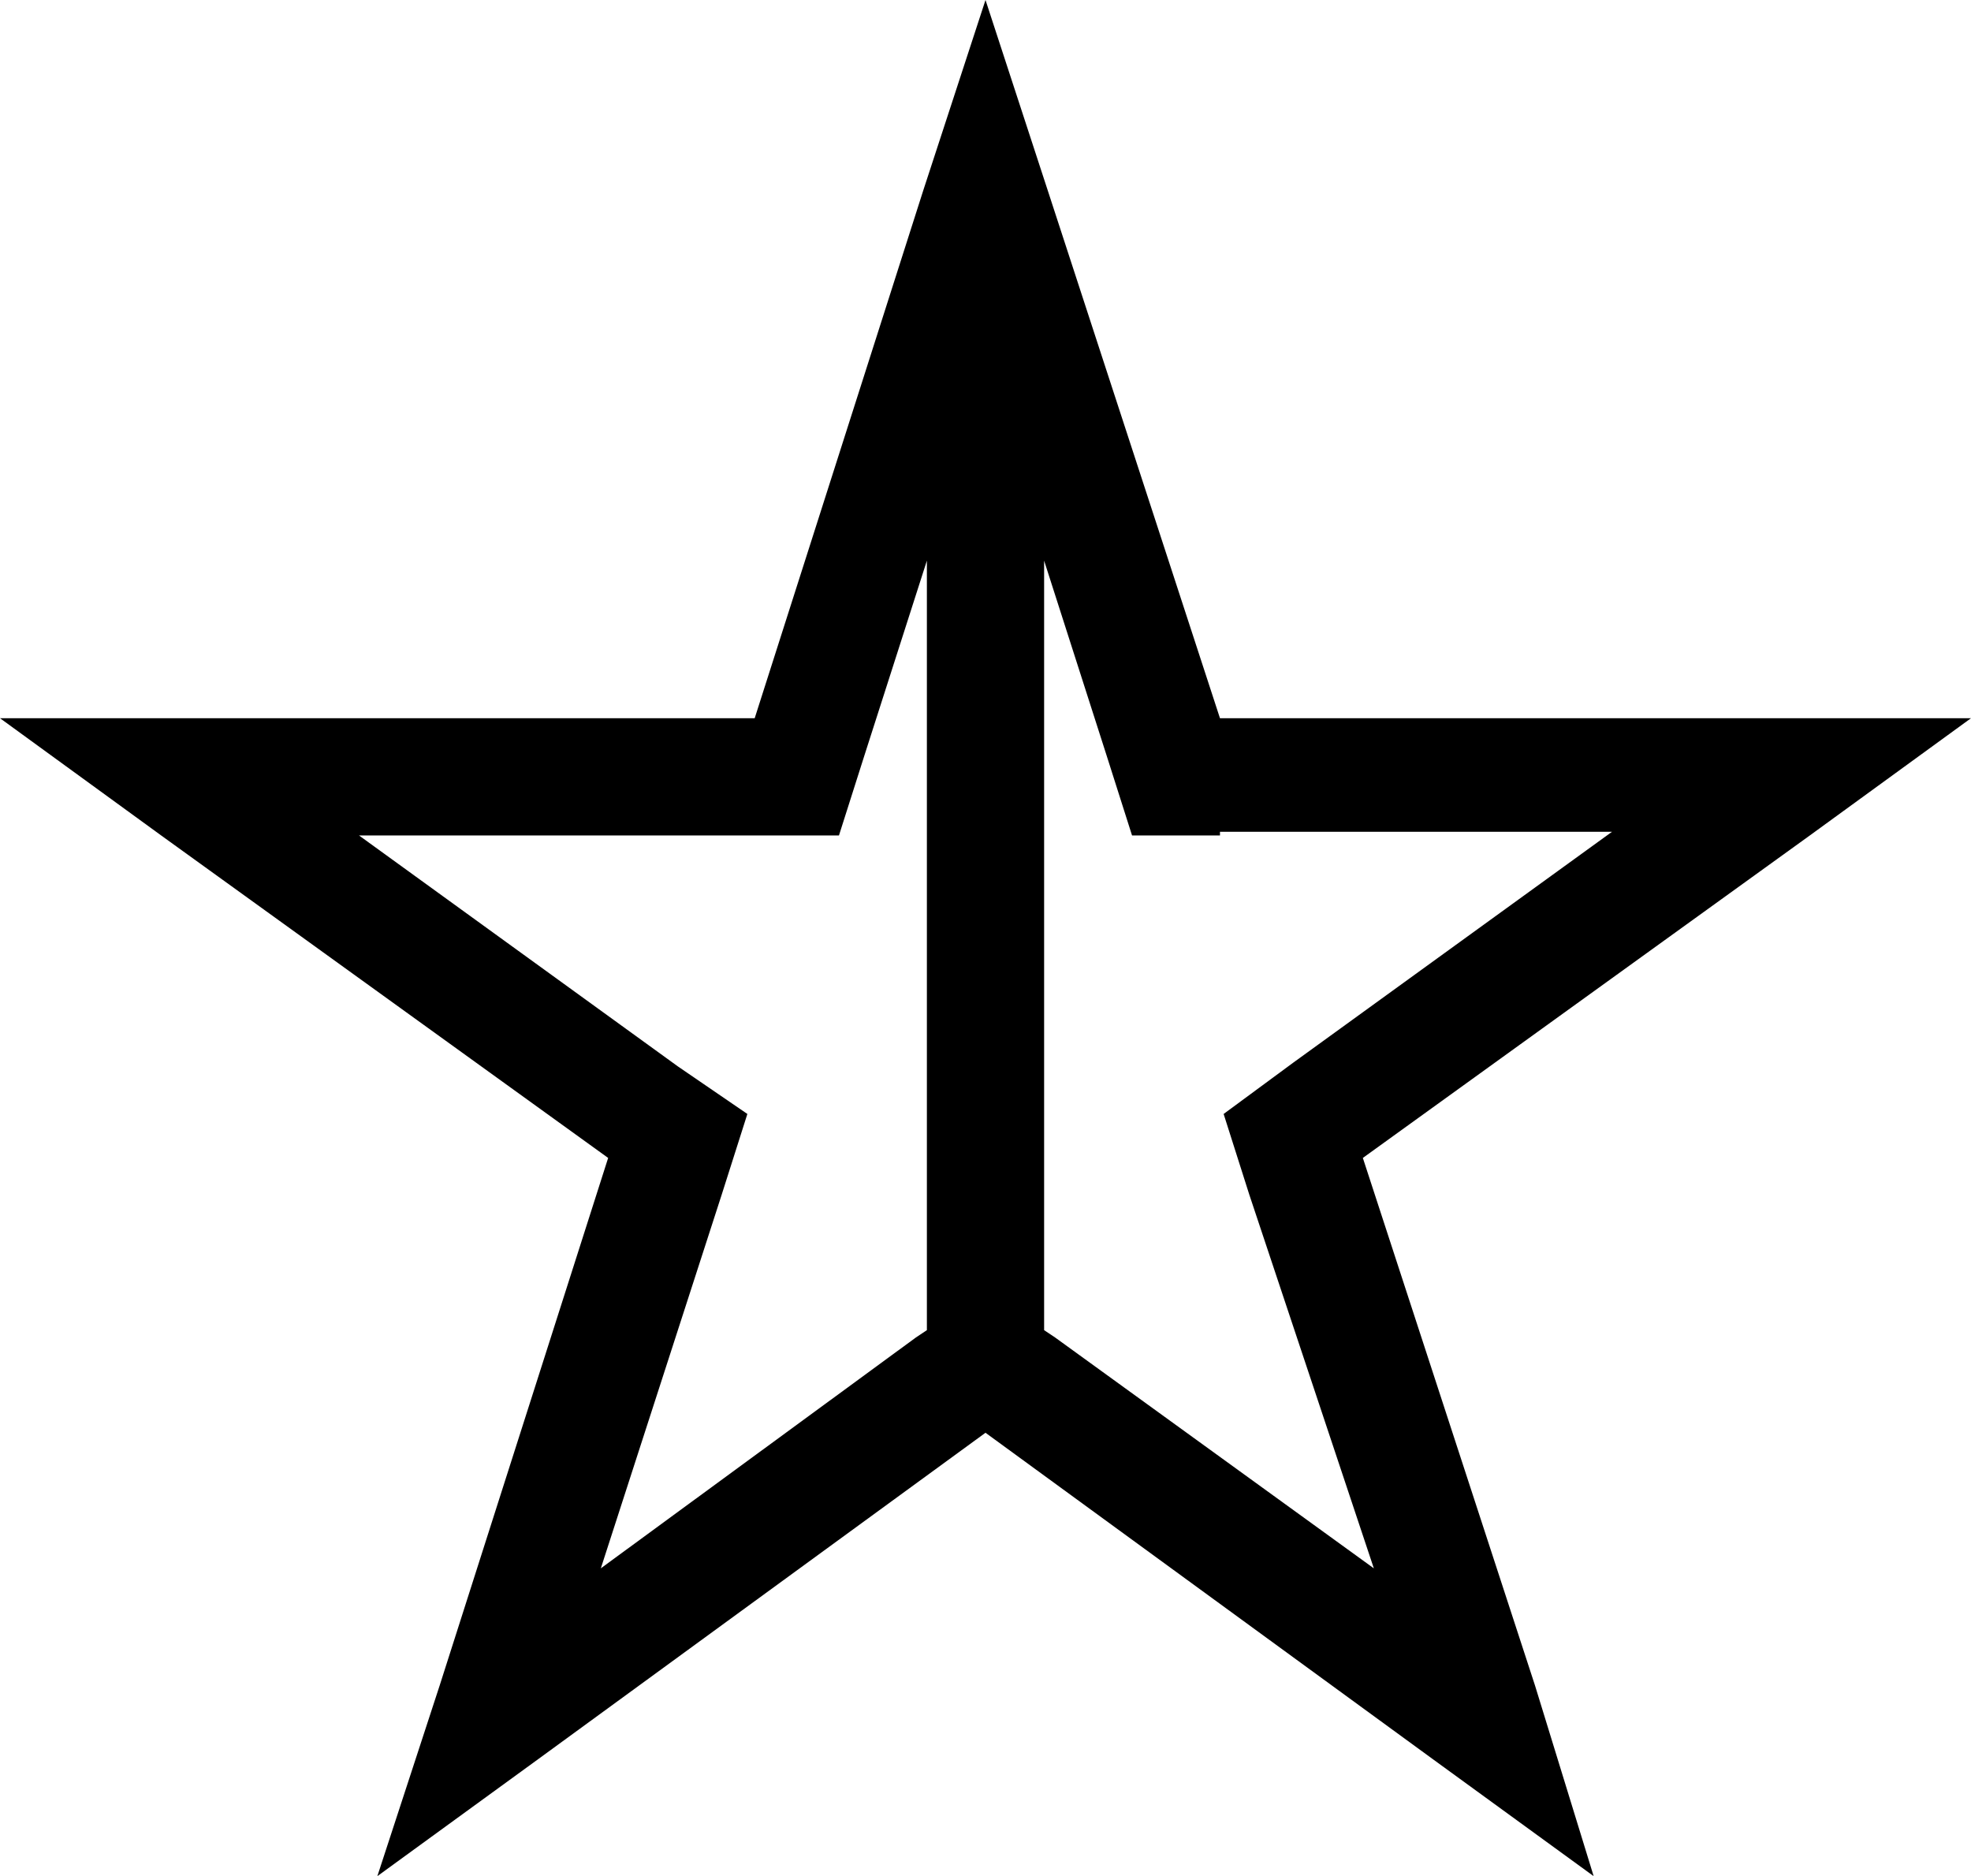 <svg xmlns="http://www.w3.org/2000/svg" viewBox="0 0 538 512">
    <path d="M 286 52 L 333 196 L 484 196 L 538 196 L 494 228 L 372 316 L 419 460 L 435 512 L 391 480 L 269 391 L 147 480 L 103 512 L 120 460 L 166 316 L 44 228 L 0 196 L 54 196 L 206 196 L 252 52 L 269 0 L 286 52 L 286 52 Z M 333 228 L 309 228 L 302 206 L 285 153 L 285 363 L 288 365 L 375 428 L 341 326 L 334 304 L 353 290 L 440 227 L 333 227 L 333 228 Z M 253 363 L 253 153 L 236 206 L 229 228 L 206 228 L 98 228 L 185 291 L 204 304 L 197 326 L 164 428 L 250 365 L 253 363 L 253 363 Z"/>
</svg>
